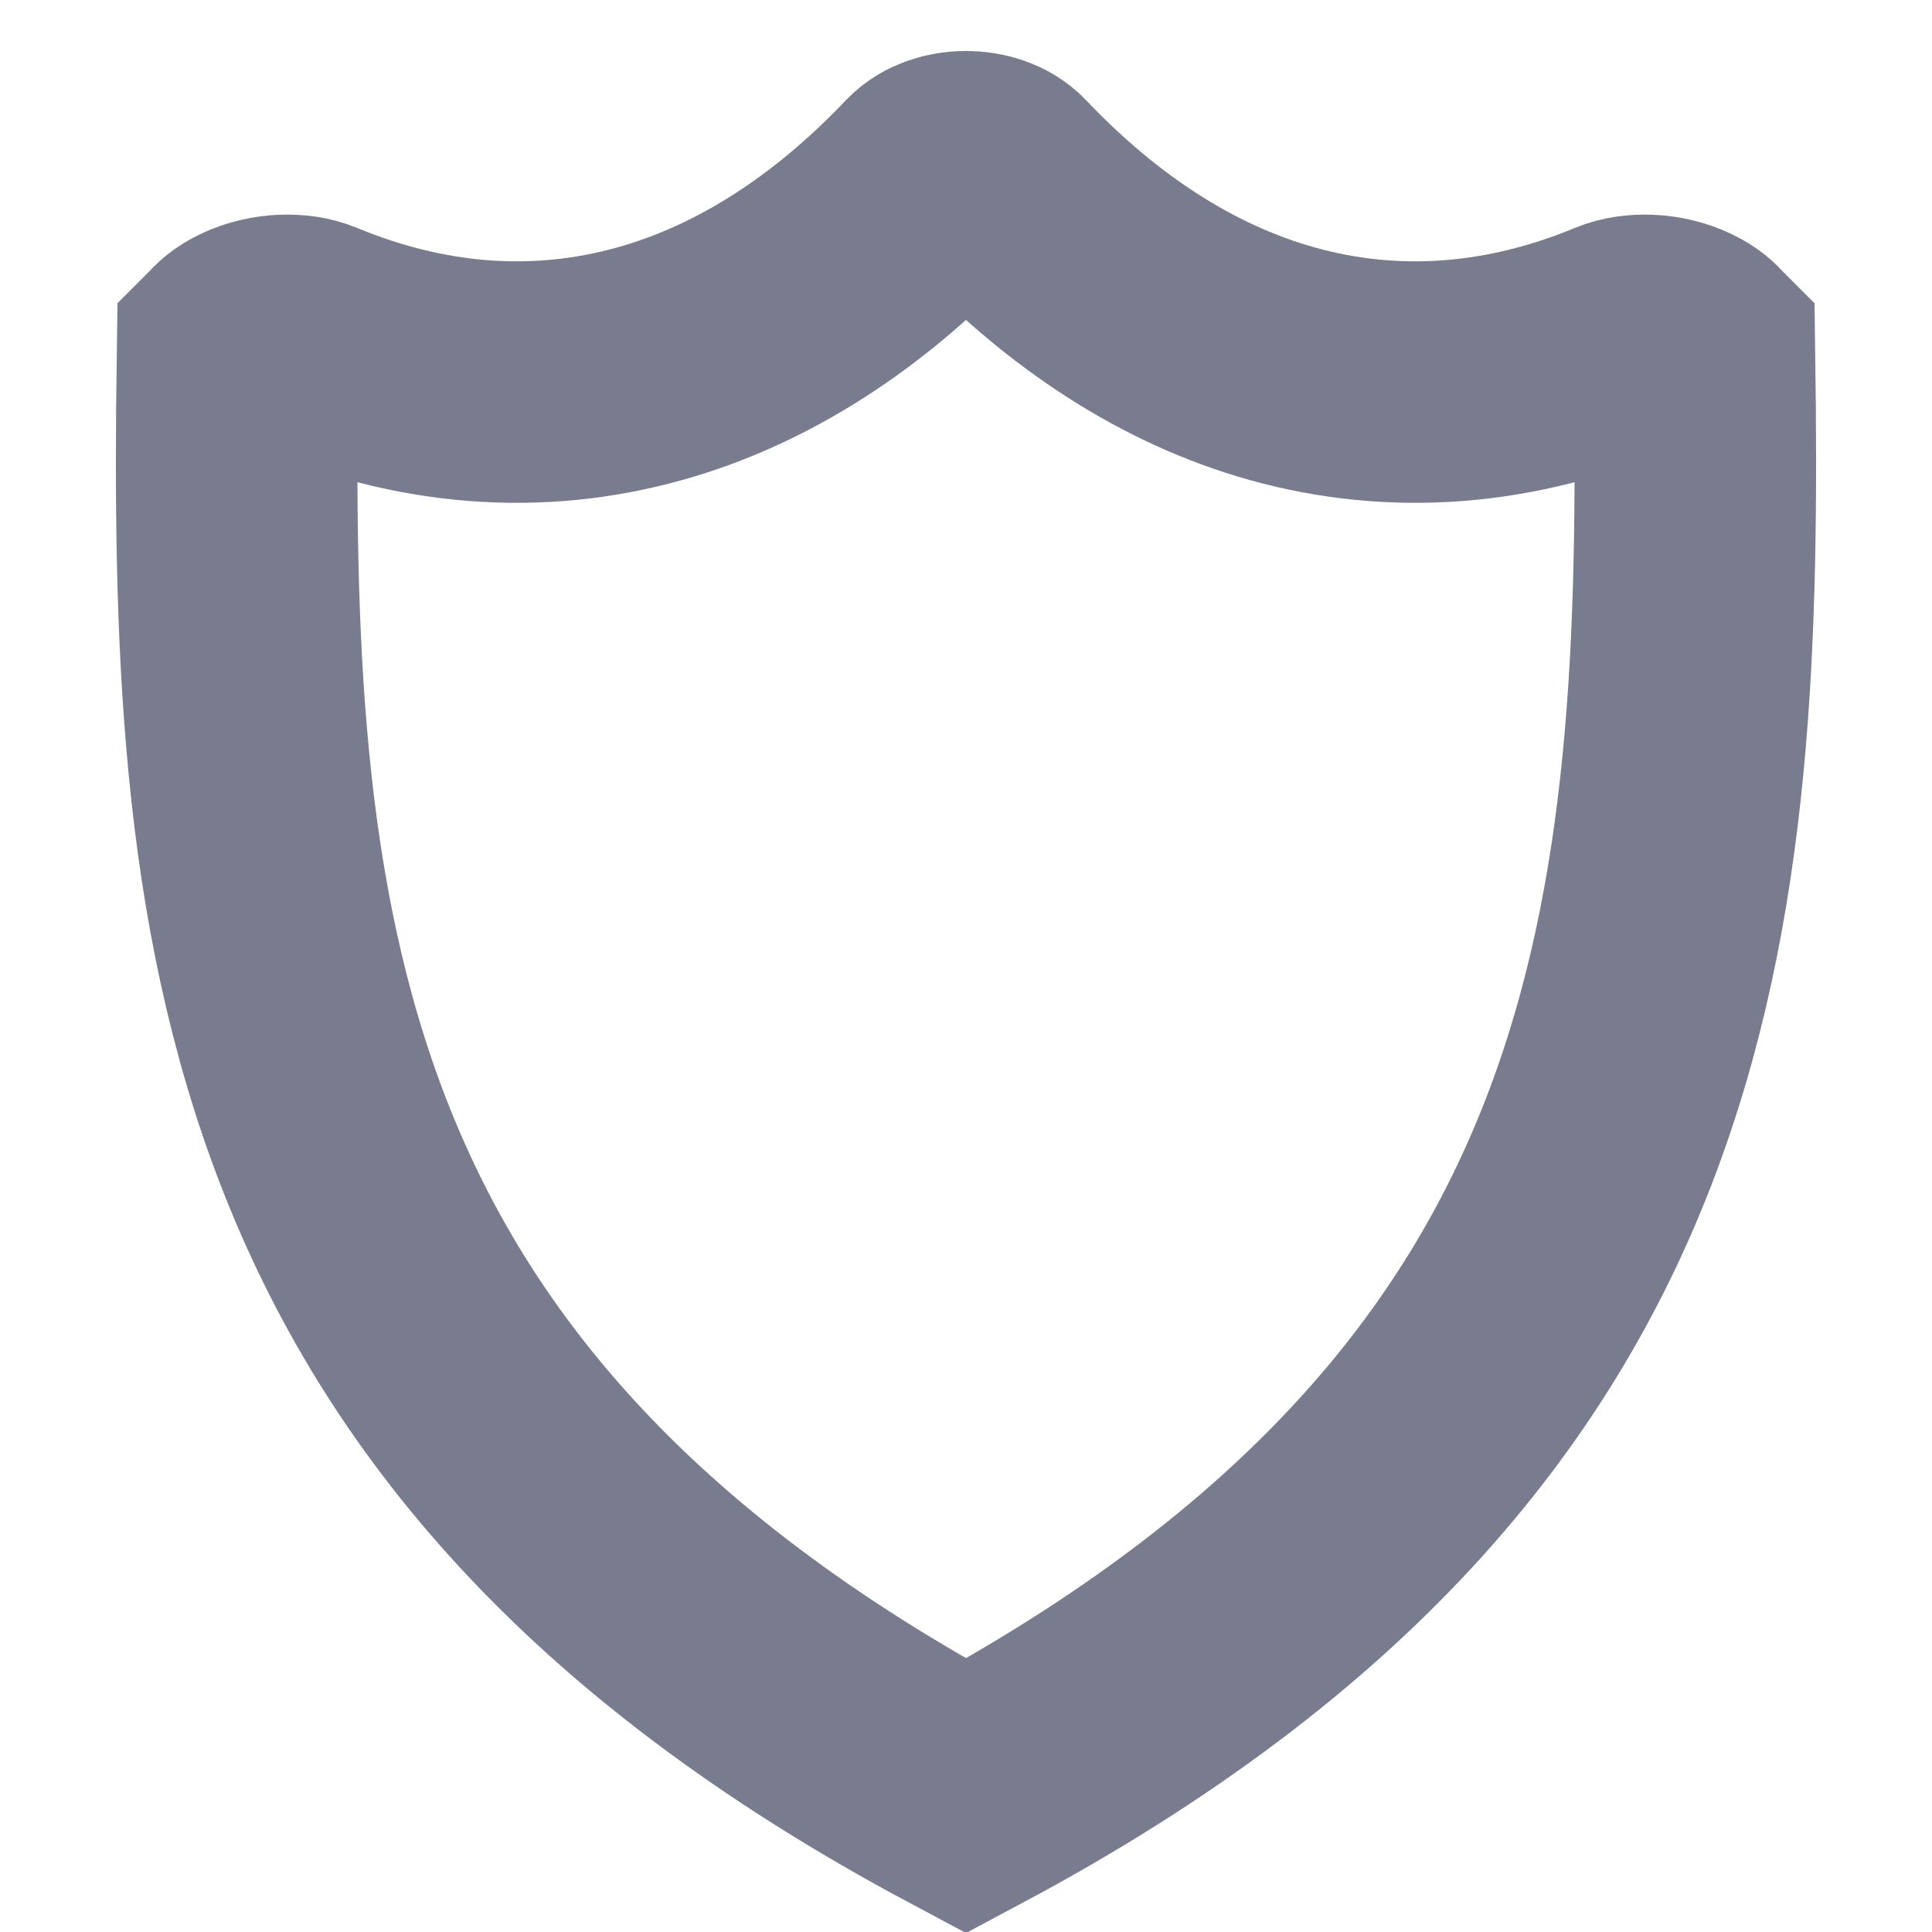 <?xml version="1.0" encoding="UTF-8"?>
<svg width="16px" height="16px" viewBox="0 0 16 16" version="1.1" xmlns="http://www.w3.org/2000/svg" xmlns:xlink="http://www.w3.org/1999/xlink">
    <title>Icons / Profile / Security</title>
    <g id="Icons-/-Profile-/-Security" stroke="none" stroke-width="1" fill="none" fill-rule="evenodd">
        <g transform="translate(1, 1)" id="Path" stroke="#797B8F" stroke-width="2">
            <path d="M1.576,1.812 C2.574,2.225 3.551,2.262 4.458,1.99 C5.346,1.723 6.104,1.178 6.728,0.521 C6.854,0.389 7.146,0.389 7.272,0.521 C7.896,1.178 8.654,1.723 9.542,1.99 C10.448,2.262 11.426,2.225 12.424,1.812 C12.546,1.761 12.744,1.762 12.91,1.841 C12.984,1.877 13.019,1.913 13.03,1.928 C13.031,1.929 13.032,1.93 13.033,1.931 C13.066,4.28 13.012,6.463 12.237,8.462 C11.482,10.408 10.005,12.271 7,13.875 C3.995,12.271 2.518,10.408 1.763,8.462 C0.988,6.463 0.934,4.28 0.967,1.931 C0.968,1.93 0.969,1.929 0.97,1.928 C0.981,1.913 1.016,1.877 1.09,1.841 C1.256,1.762 1.454,1.761 1.576,1.812 Z"></path>
        </g>
    </g>
</svg>